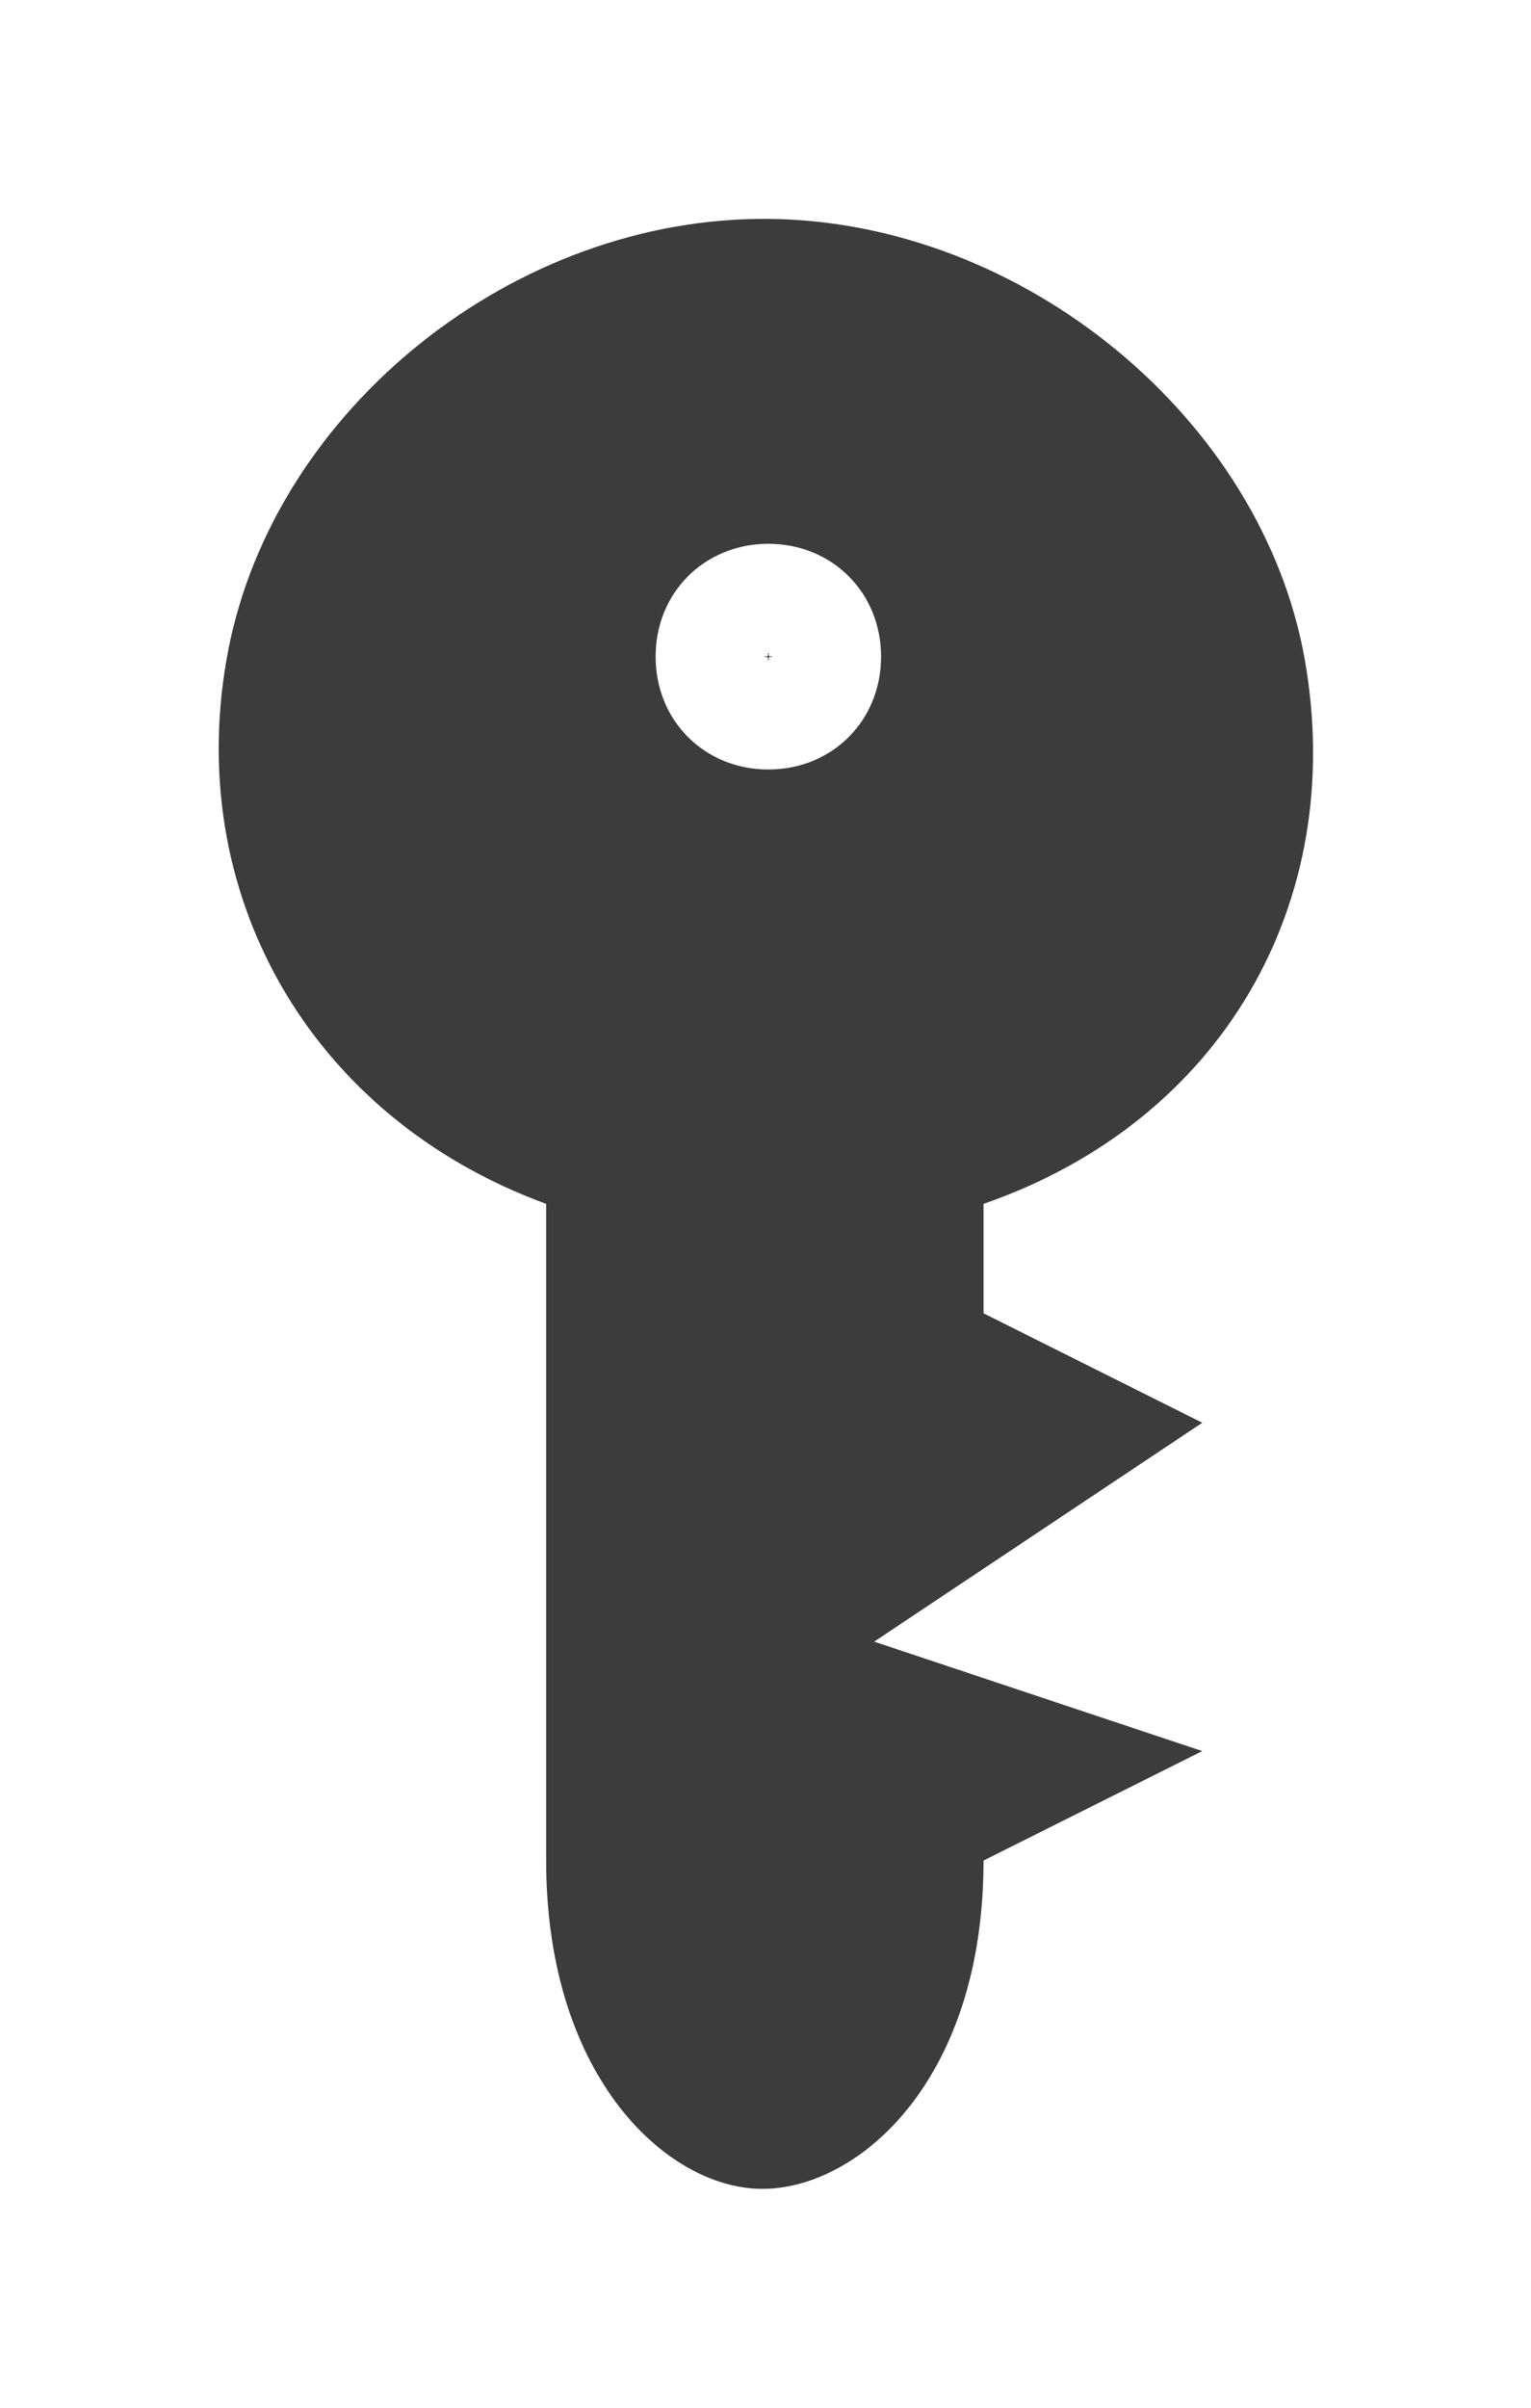 <?xml version="1.0" encoding="UTF-8" standalone="no"?>
<!-- Created with Inkscape (http://www.inkscape.org/) -->

<svg
   xmlns:dc="http://purl.org/dc/elements/1.1/"
   xmlns:cc="http://creativecommons.org/ns#"
   xmlns:rdf="http://www.w3.org/1999/02/22-rdf-syntax-ns#"
   xmlns:svg="http://www.w3.org/2000/svg"
   xmlns="http://www.w3.org/2000/svg"
   version="1.1"
   width="14"
   height="22"
   id="svg7739">
  <defs
     id="defs7741" />
  <path
     d="m 7.026,3 c -2.323,-0.02 -4.509,1.735 -4.938,3.938 -0.429,2.203 0.734,4.268 2.906,5.063 l 0,6 c 0,2 1.13,3.017 2,3 0.87,-0.017 2,-1 2,-3 l 2,-1 -3,-1 3,-2 -2,-1 0,-1 C 11.181,11.242 12.321,9.24 11.932,7.031 11.543,4.822 9.349,3.019 7.026,3 z m 0,2.969 c 0.585,0 1.031,0.447 1.031,1.031 0,0.585 -0.447,1.031 -1.031,1.031 -0.585,0 -1.031,-0.447 -1.031,-1.031 0,-0.585 0.447,-1.031 1.031,-1.031 z m 0,1 c 0.022,0 -0.031,0.053 -0.031,0.031 0,-0.022 0.053,0.031 0.031,0.031 -0.022,0 0.031,-0.053 0.031,-0.031 0,0.022 -0.053,-0.031 -0.031,-0.031 z"
     id="path7793-6"
     style="opacity:0;color:#ffffff;fill:#ffffff;fill-opacity:1;stroke:none;stroke-width:1;marker:none;visibility:visible;display:inline;overflow:visible;enable-background:accumulate" />
  <path
     d="M 7.026,2 C 4.703,1.98 2.517,3.735 2.088,5.938 1.659,8.14 2.822,10.205 4.994,11 l 0,6 c 0,2 1.13,3.017 2,3 0.87,-0.017 2,-1 2,-3 l 2,-1 -3,-1 3,-2 -2,-1 0,-1 C 11.181,10.242 12.321,8.241 11.932,6.031 11.543,3.822 9.349,2.02 7.026,2 z m 0,2.969 c 0.585,0 1.031,0.447 1.031,1.031 0,0.585 -0.447,1.031 -1.031,1.031 -0.585,0 -1.031,-0.447 -1.031,-1.031 0,-0.585 0.447,-1.031 1.031,-1.031 z m 0,1 c 0.022,0 -0.031,0.053 -0.031,0.031 0,-0.022 0.053,0.031 0.031,0.031 -0.022,0 0.031,-0.053 0.031,-0.031 0,0.022 -0.053,-0.031 -0.031,-0.031 z"
     id="path7793"
     style="color:#ffffff;fill:#3c3c3c;fill-opacity:1;stroke:none;stroke-width:1;marker:none;visibility:visible;display:inline;overflow:visible;enable-background:accumulate" />
</svg>
